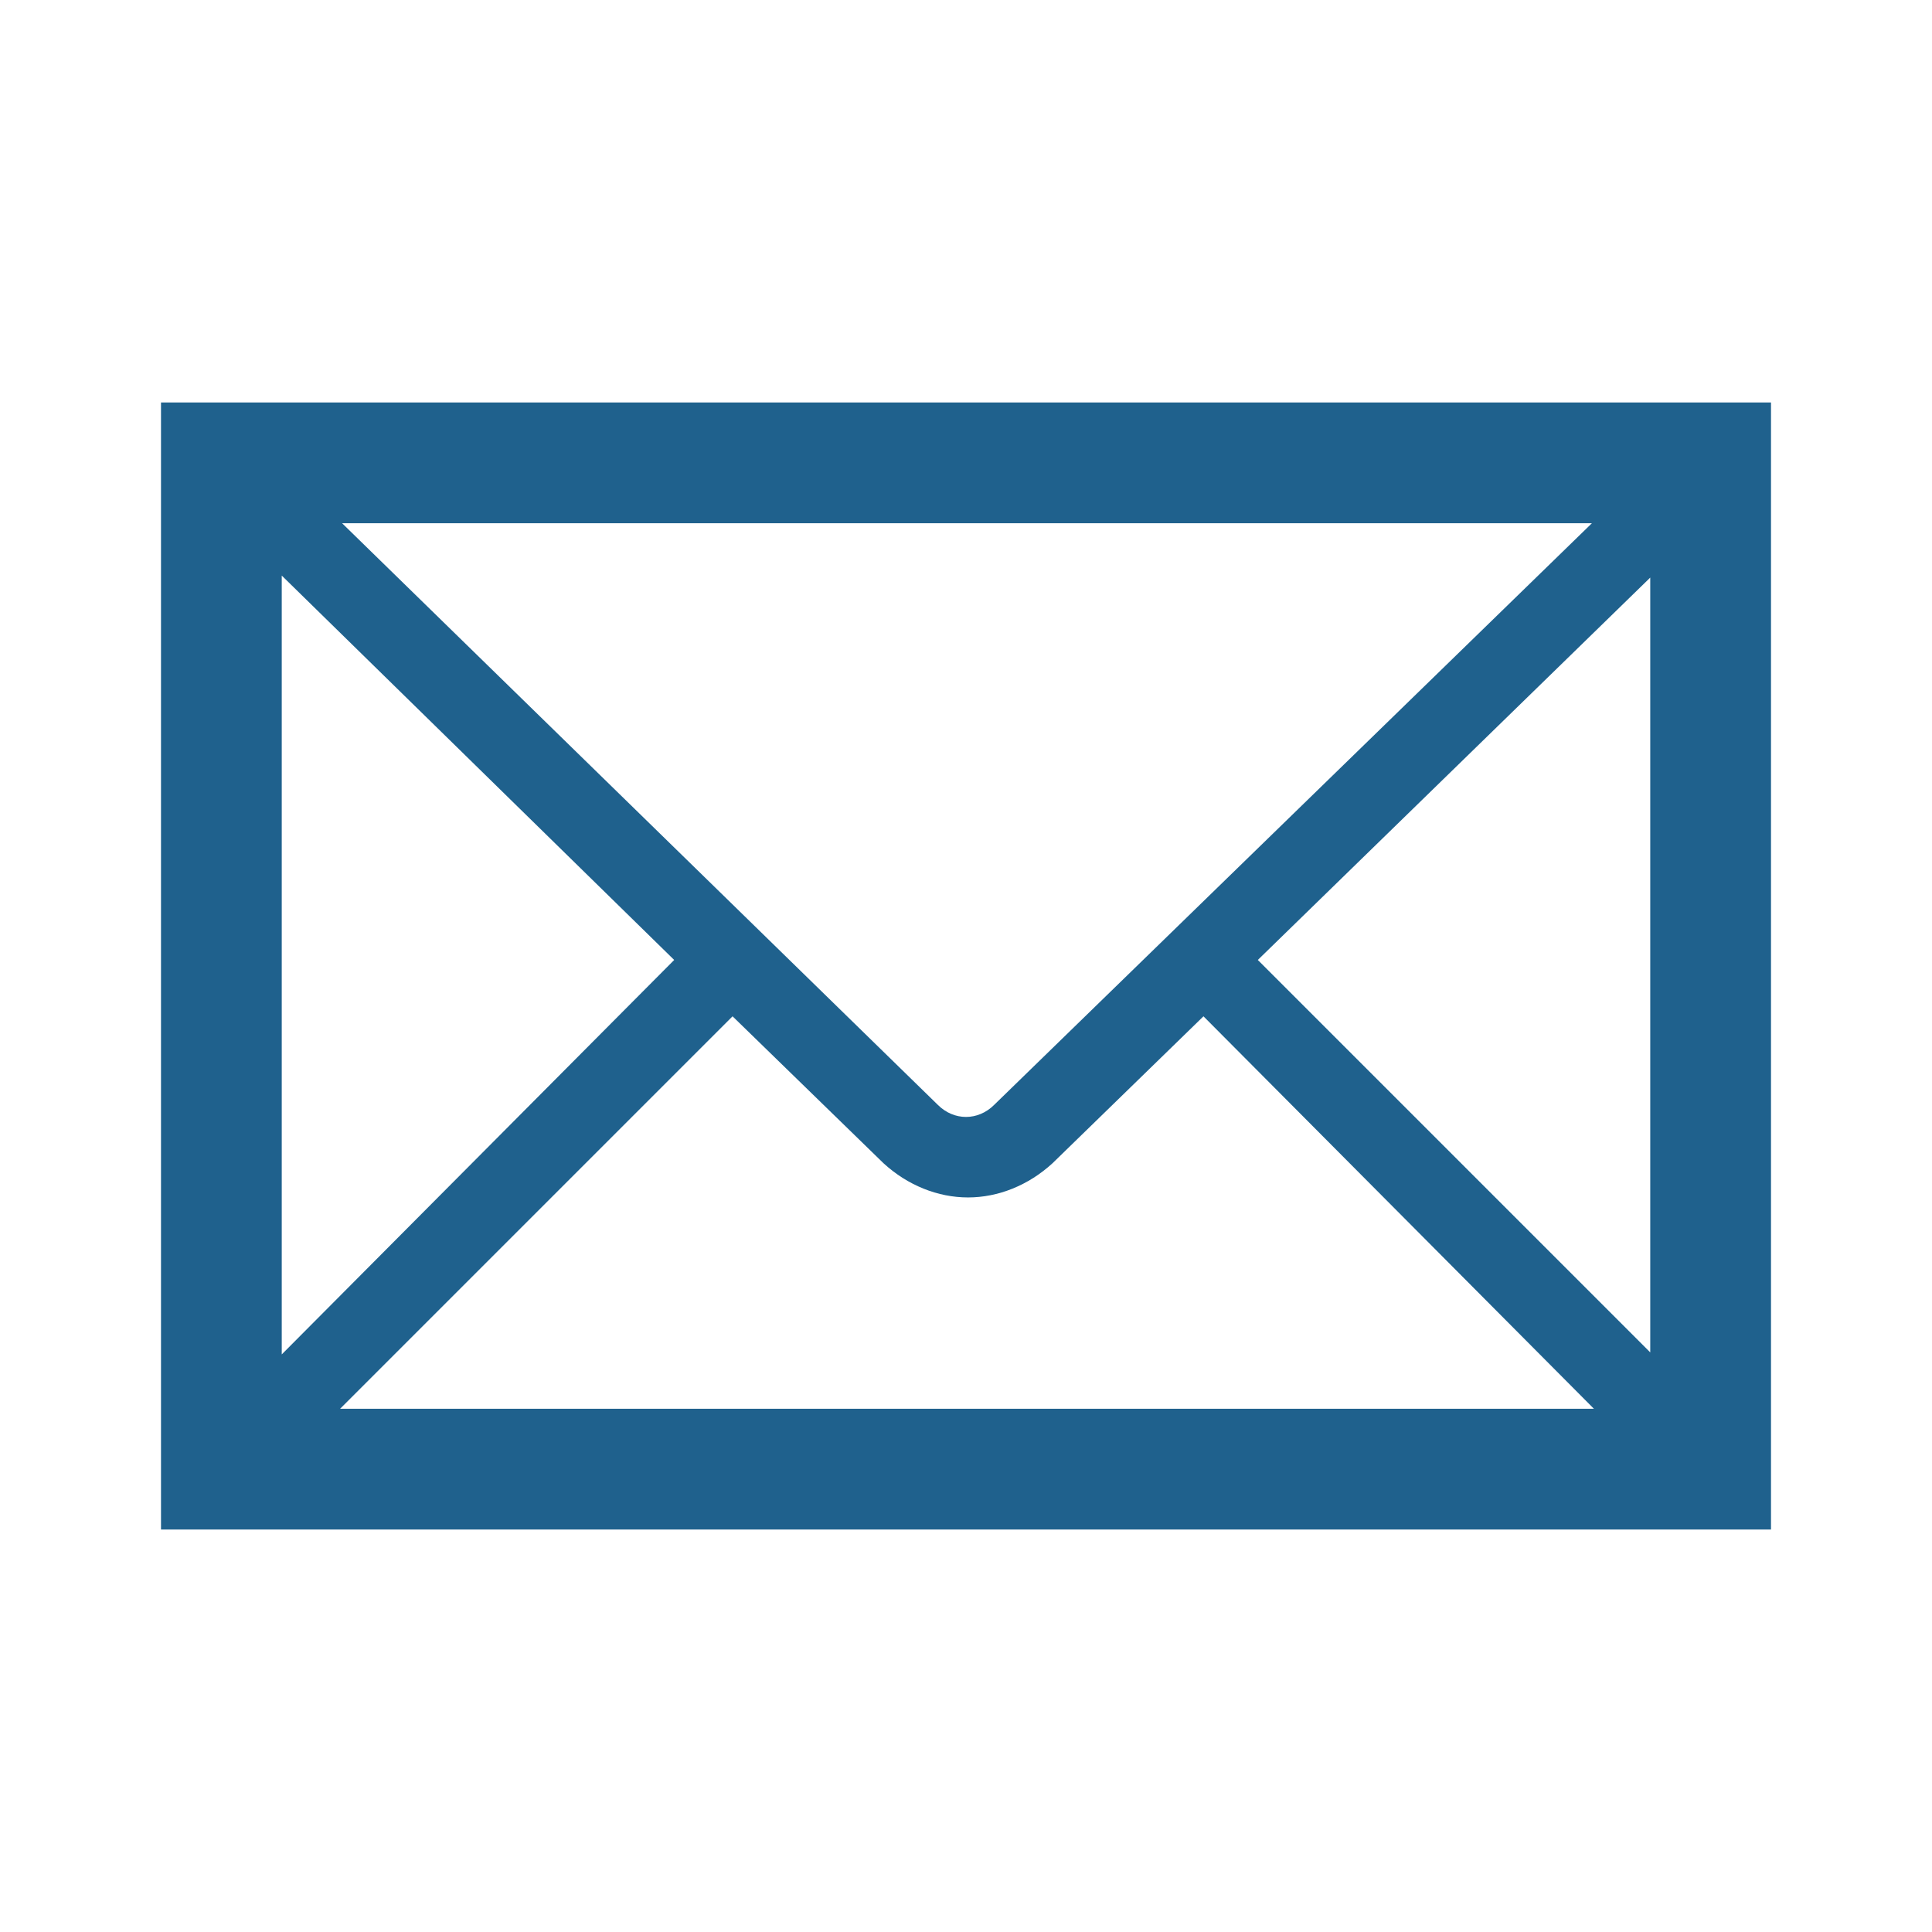 <svg width="96" height="96" xmlns="http://www.w3.org/2000/svg" xmlns:xlink="http://www.w3.org/1999/xlink" xml:space="preserve" overflow="hidden"><g transform="translate(-213 -8)"><path d="M221 28 221 84 301 84 301 28 221 28ZM262.4 62.9C261.6 63.7 260.4 63.7 259.6 62.9L230 34 292.1 34 262.4 62.9ZM246.5 55.7 227 75.3 227 36.6 246.5 55.7ZM249.4 58.5 256.9 65.8C258.1 66.9 259.6 67.5 261.1 67.5 262.6 67.5 264.1 66.9 265.3 65.8L272.8 58.5 292.2 78 229.9 78 249.4 58.5ZM275.5 55.7 295 36.7 295 75.2 275.5 55.7Z" fill="#1F618D"/></g></svg>